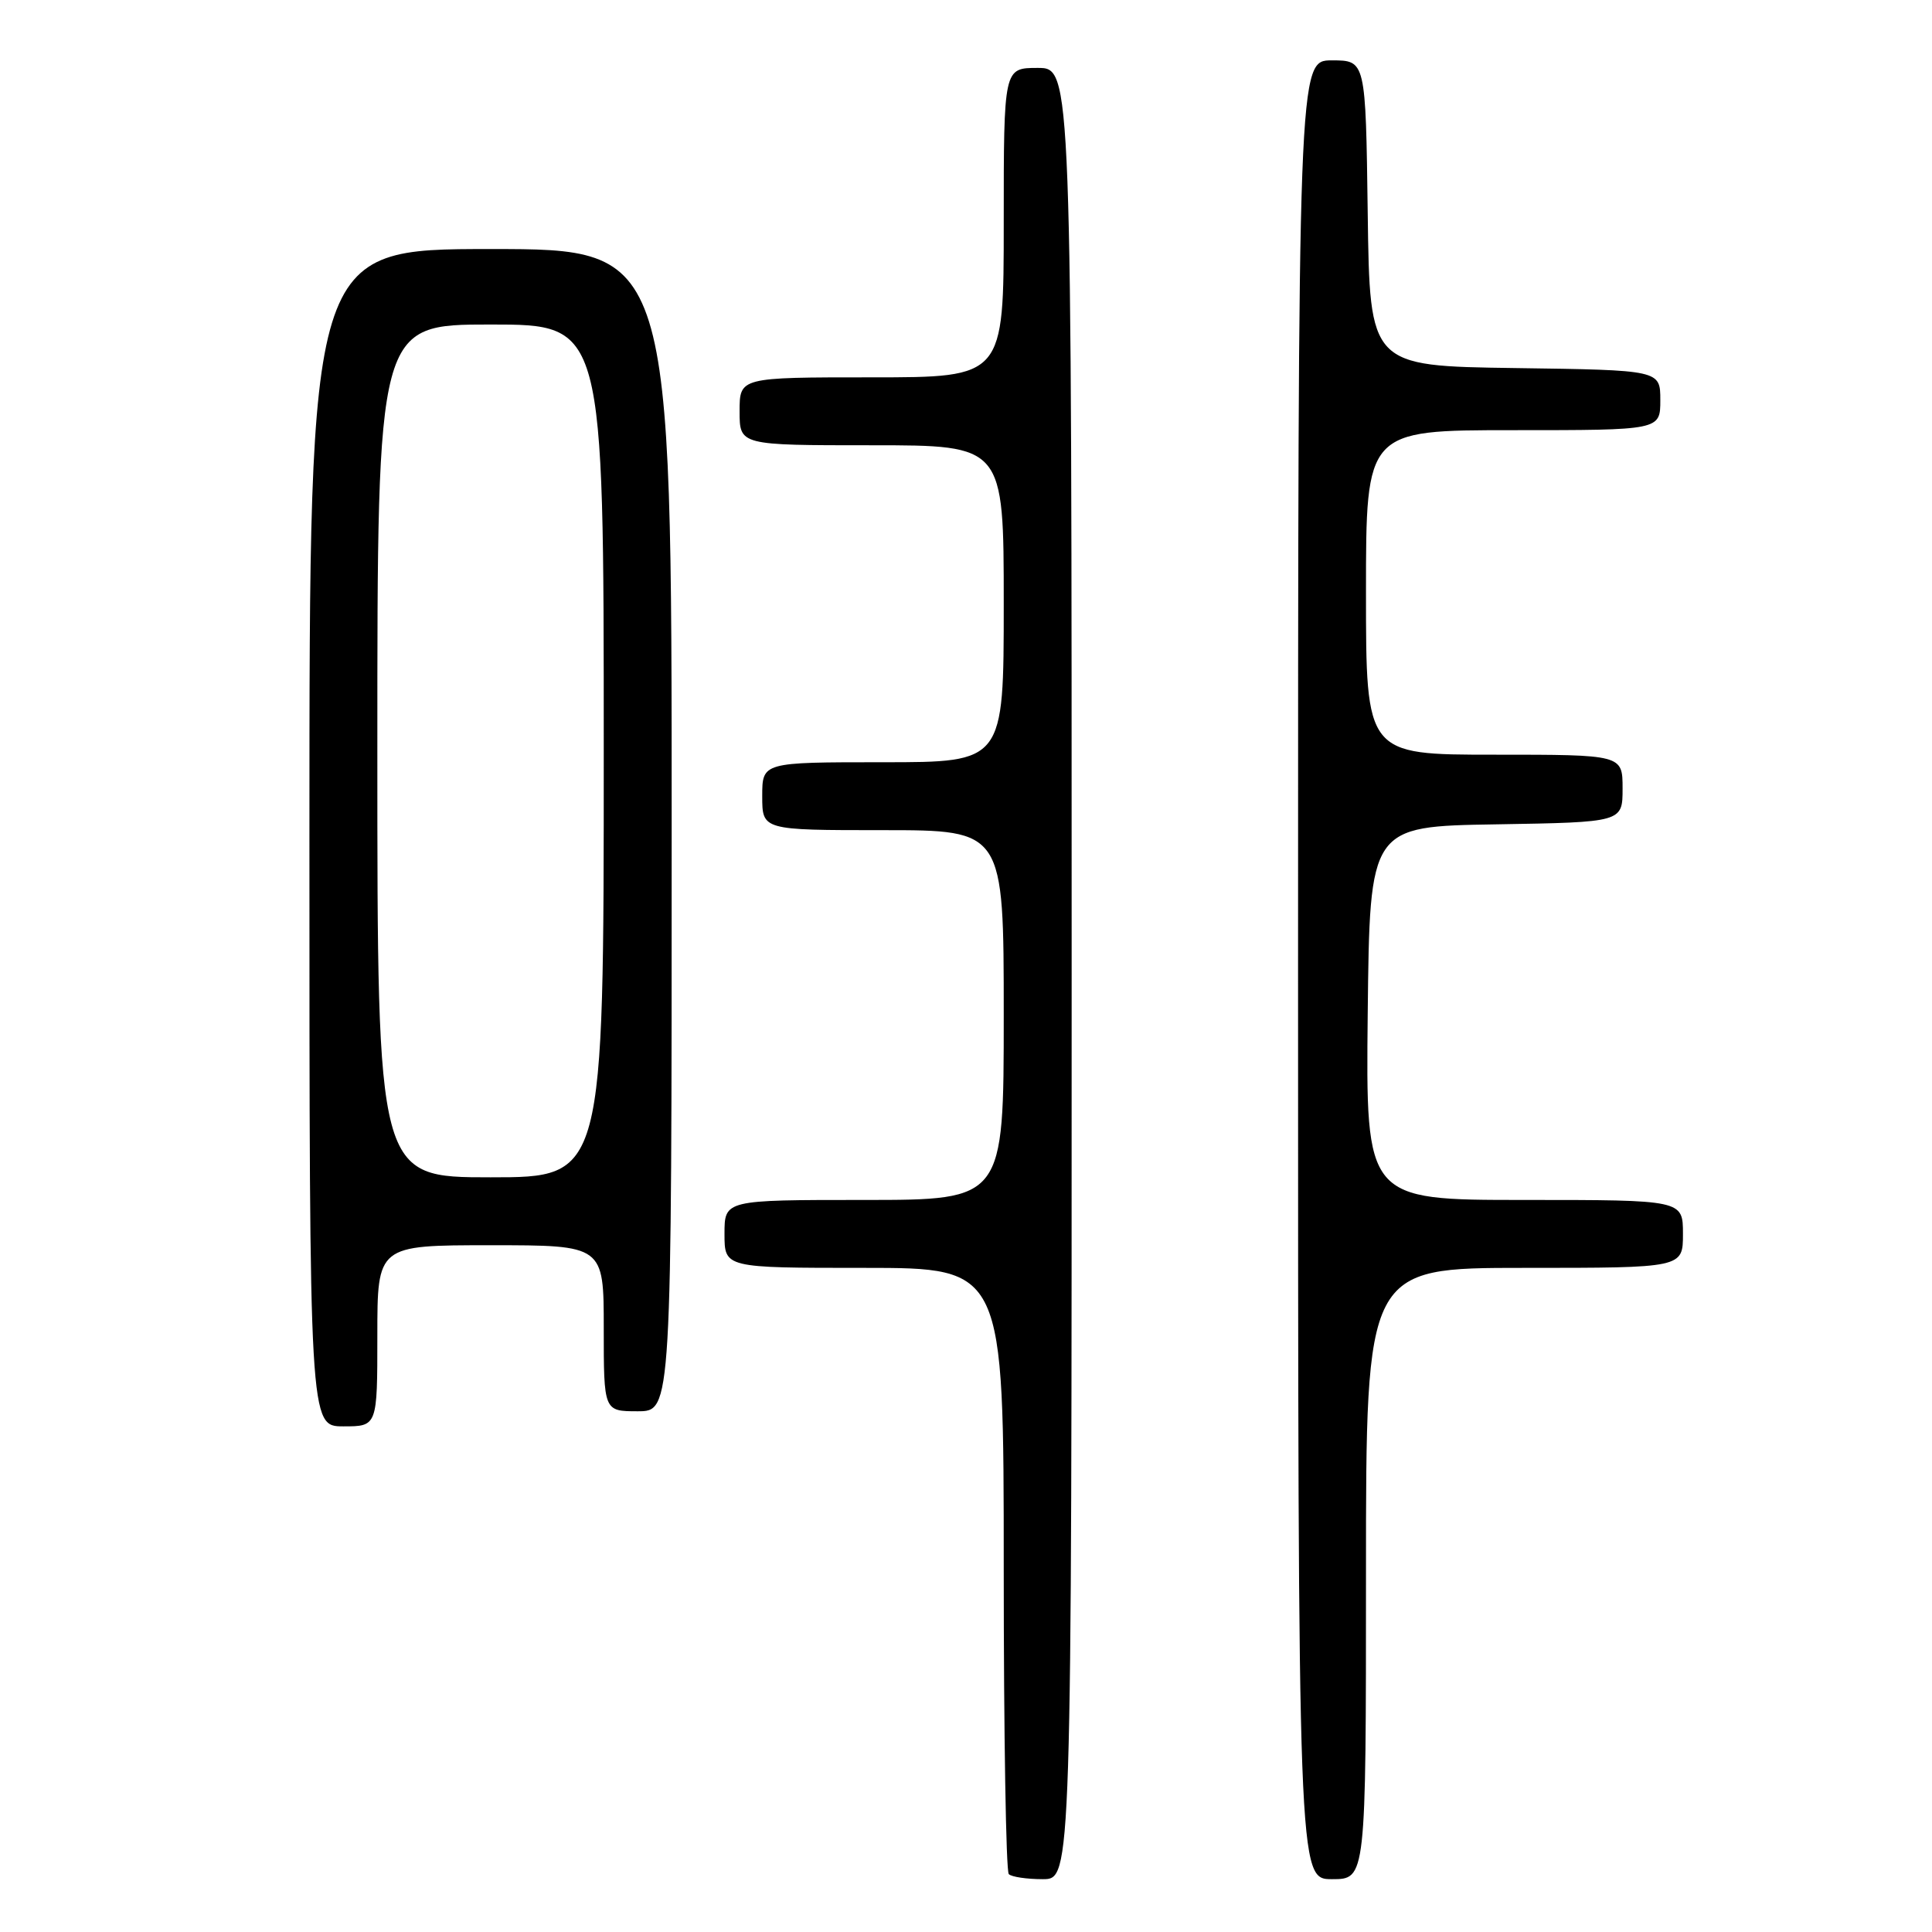<?xml version="1.0" encoding="UTF-8" standalone="no"?>
<!DOCTYPE svg PUBLIC "-//W3C//DTD SVG 1.1//EN" "http://www.w3.org/Graphics/SVG/1.1/DTD/svg11.dtd" >
<svg xmlns="http://www.w3.org/2000/svg" xmlns:xlink="http://www.w3.org/1999/xlink" version="1.1" viewBox="0 0 256 256">
 <g >
 <path fill="currentColor"
d=" M 142.00 129.00 C 142.00 9.00 142.00 9.00 137.50 9.00 C 133.00 9.00 133.00 9.00 133.00 29.50 C 133.00 50.00 133.00 50.00 115.50 50.00 C 98.00 50.00 98.00 50.00 98.00 54.50 C 98.00 59.00 98.00 59.00 115.50 59.00 C 133.00 59.00 133.00 59.00 133.00 80.00 C 133.00 101.00 133.00 101.00 117.00 101.00 C 101.00 101.00 101.00 101.00 101.00 105.50 C 101.00 110.00 101.00 110.00 117.00 110.00 C 133.00 110.00 133.00 110.00 133.00 134.50 C 133.00 159.00 133.00 159.00 114.50 159.00 C 96.00 159.00 96.00 159.00 96.00 163.50 C 96.00 168.00 96.00 168.00 114.50 168.00 C 133.00 168.00 133.00 168.00 133.00 207.83 C 133.00 229.74 133.30 247.97 133.67 248.33 C 134.03 248.70 136.06 249.00 138.17 249.00 C 142.00 249.00 142.00 249.00 142.00 129.00 Z  M 181.00 208.50 C 181.00 168.00 181.00 168.00 202.00 168.00 C 223.00 168.00 223.00 168.00 223.00 163.50 C 223.00 159.00 223.00 159.00 201.98 159.00 C 180.97 159.00 180.97 159.00 181.23 134.25 C 181.50 109.50 181.50 109.50 198.25 109.23 C 215.00 108.95 215.00 108.95 215.00 104.48 C 215.00 100.00 215.00 100.00 198.00 100.00 C 181.00 100.00 181.00 100.00 181.00 78.50 C 181.00 57.00 181.00 57.00 200.50 57.00 C 220.00 57.00 220.00 57.00 220.00 53.02 C 220.00 49.04 220.00 49.04 200.75 48.77 C 181.50 48.50 181.50 48.50 181.23 28.25 C 180.96 8.00 180.96 8.00 176.48 8.00 C 172.00 8.00 172.00 8.00 172.00 128.50 C 172.00 249.00 172.00 249.00 176.50 249.00 C 181.00 249.00 181.00 249.00 181.00 208.50 Z  M 50.00 177.00 C 50.00 165.00 50.00 165.00 65.00 165.00 C 80.00 165.00 80.00 165.00 80.00 176.00 C 80.00 187.00 80.00 187.00 84.50 187.00 C 89.00 187.00 89.00 187.00 89.00 110.00 C 89.00 33.00 89.00 33.00 65.00 33.00 C 41.00 33.00 41.00 33.00 41.00 111.00 C 41.00 189.00 41.00 189.00 45.50 189.00 C 50.00 189.00 50.00 189.00 50.00 177.00 Z  M 50.00 99.50 C 50.00 43.00 50.00 43.00 65.00 43.00 C 80.00 43.00 80.00 43.00 80.00 99.50 C 80.00 156.00 80.00 156.00 65.00 156.00 C 50.00 156.00 50.00 156.00 50.00 99.50 Z "/>
</g>
</svg>